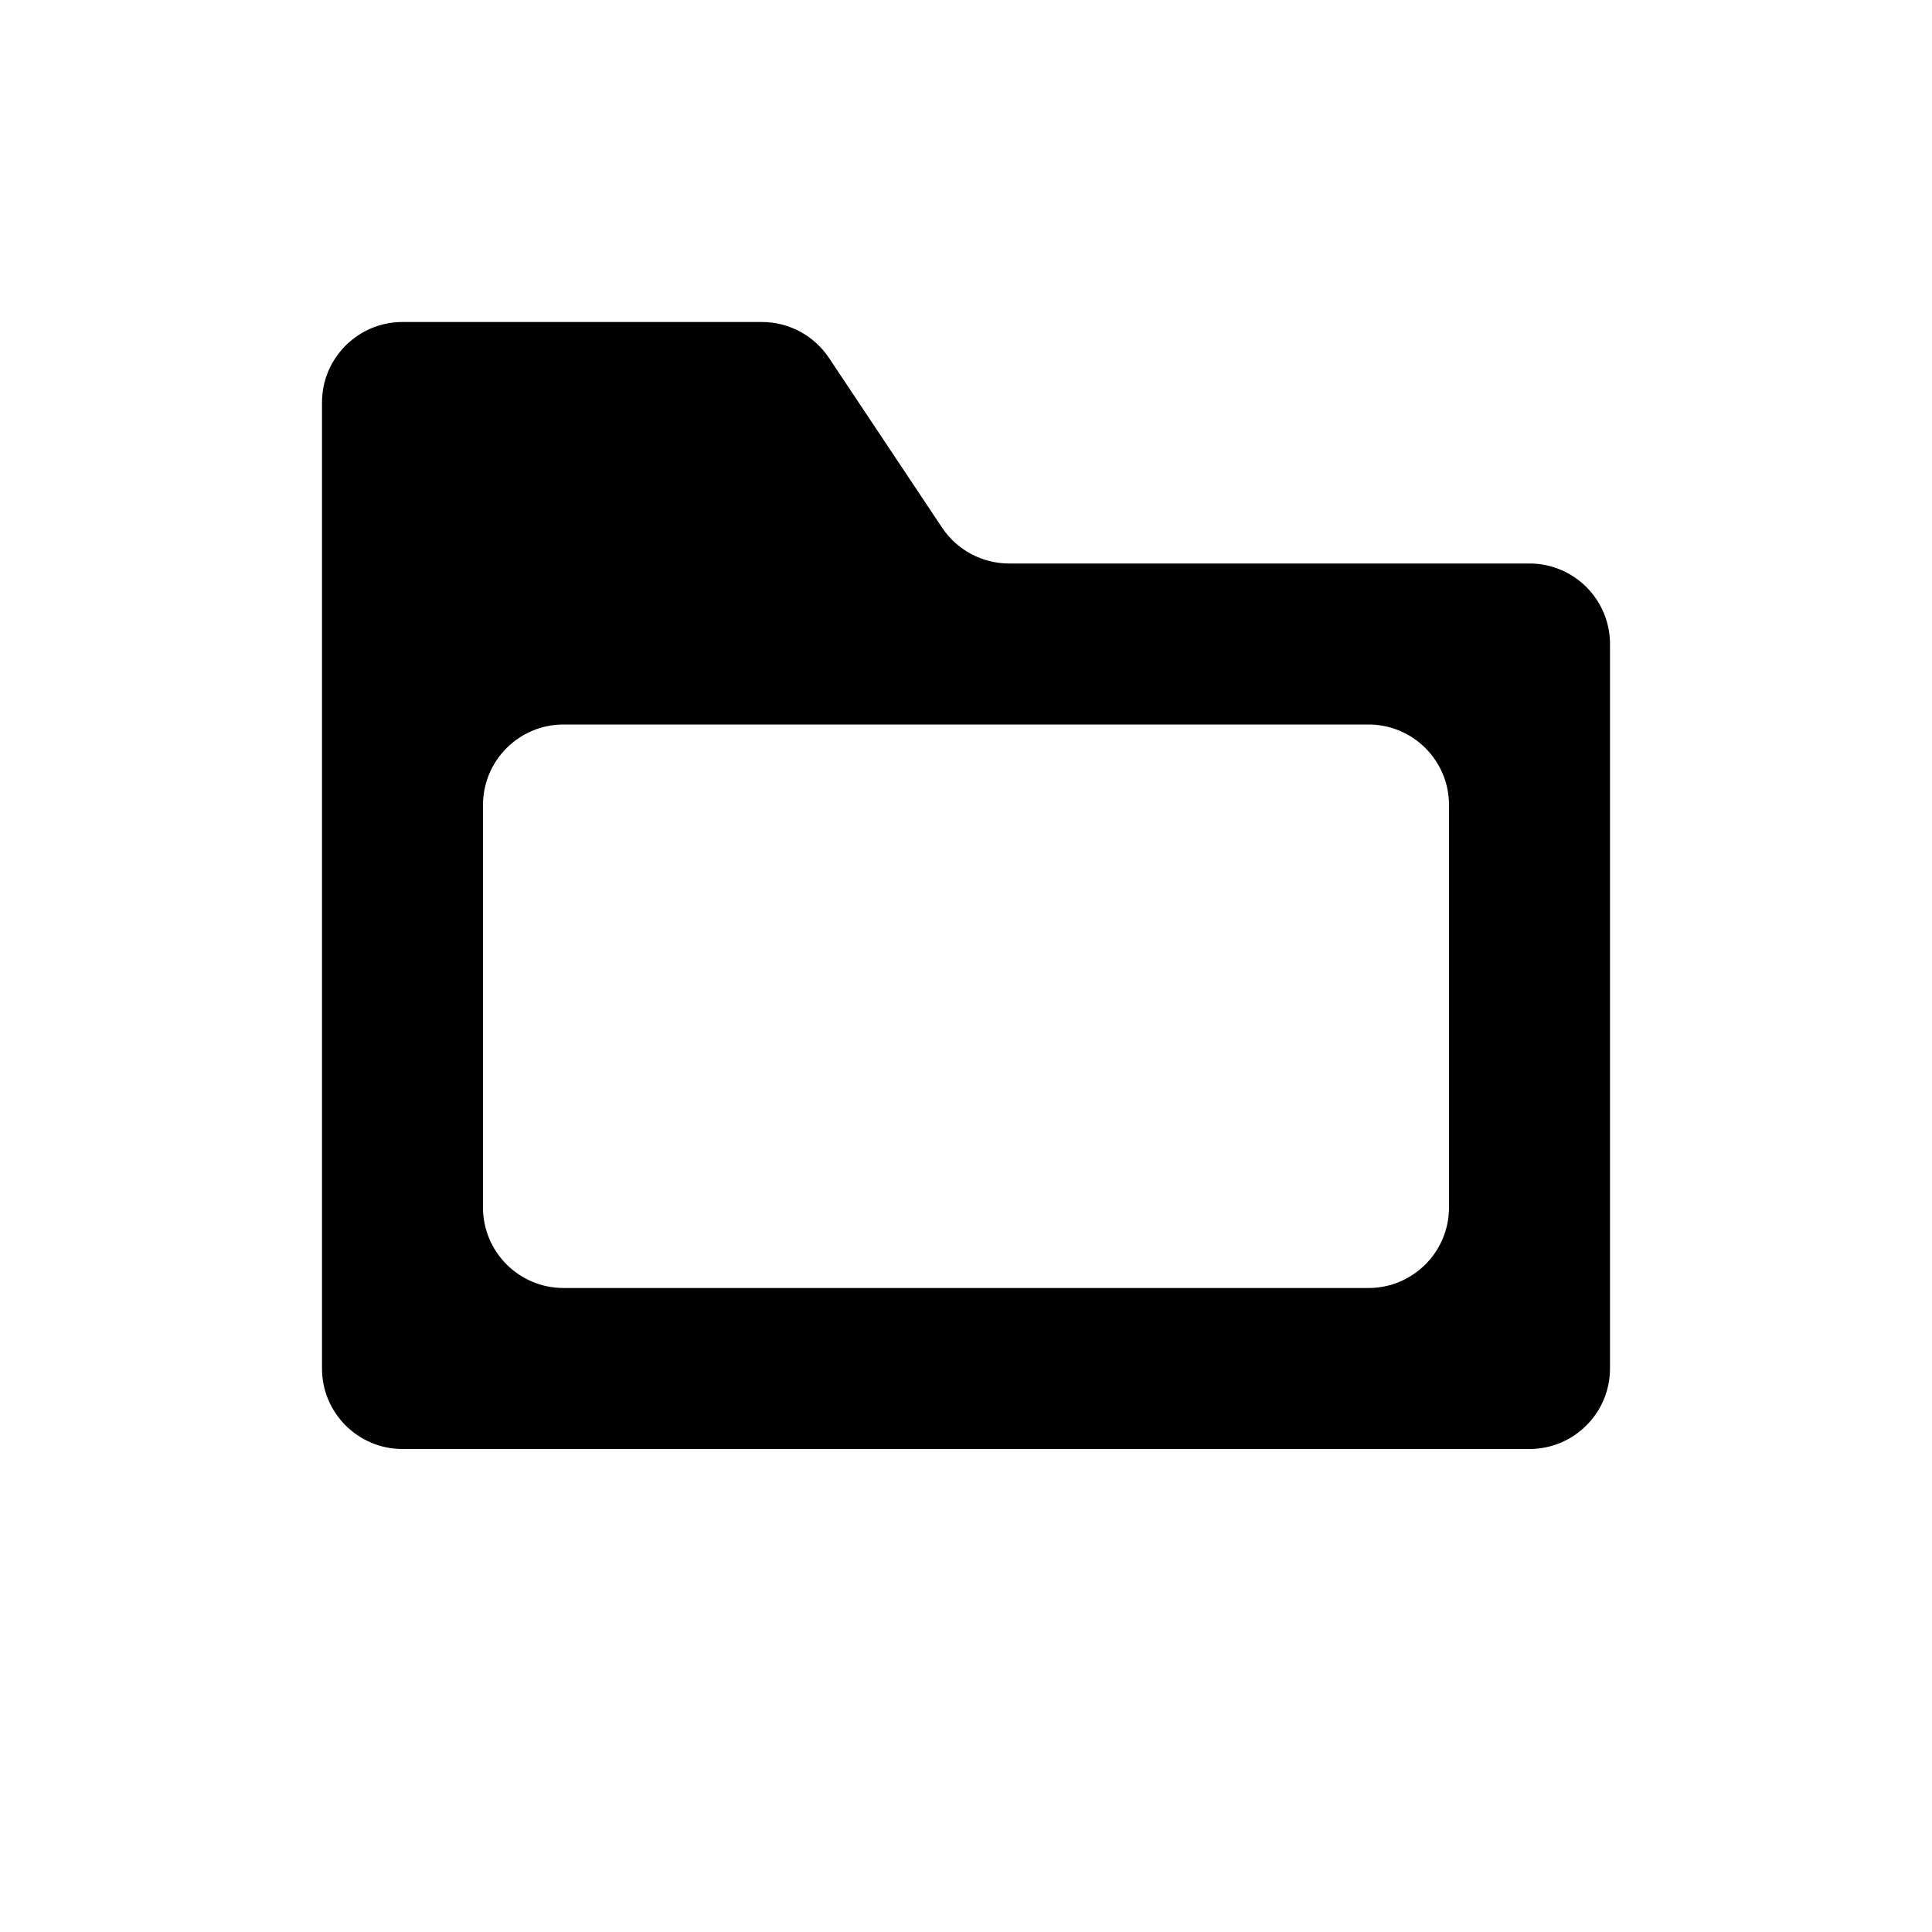 <svg xmlns="http://www.w3.org/2000/svg" viewBox="0 0 24 24">
    <path fill-rule="evenodd" d="M9.465,4 C9.799,4 10.111,4.167 10.297,4.445 L11.703,6.555 C11.889,6.833 12.201,7 12.535,7 L19,7 C19.552,7 20,7.448 20,8 L20,17 C20,17.552 19.552,18 19,18 L5,18 C4.448,18 4,17.552 4,17 L4,5 C4,4.448 4.448,4 5,4 L9.465,4 Z M17,9 L7,9 C6.448,9 6,9.448 6,10 L6,10 L6,15 C6,15.552 6.448,16 7,16 L7,16 L17,16 C17.552,16 18,15.552 18,15 L18,15 L18,10 C18,9.448 17.552,9 17,9 L17,9 Z"/>
</svg>